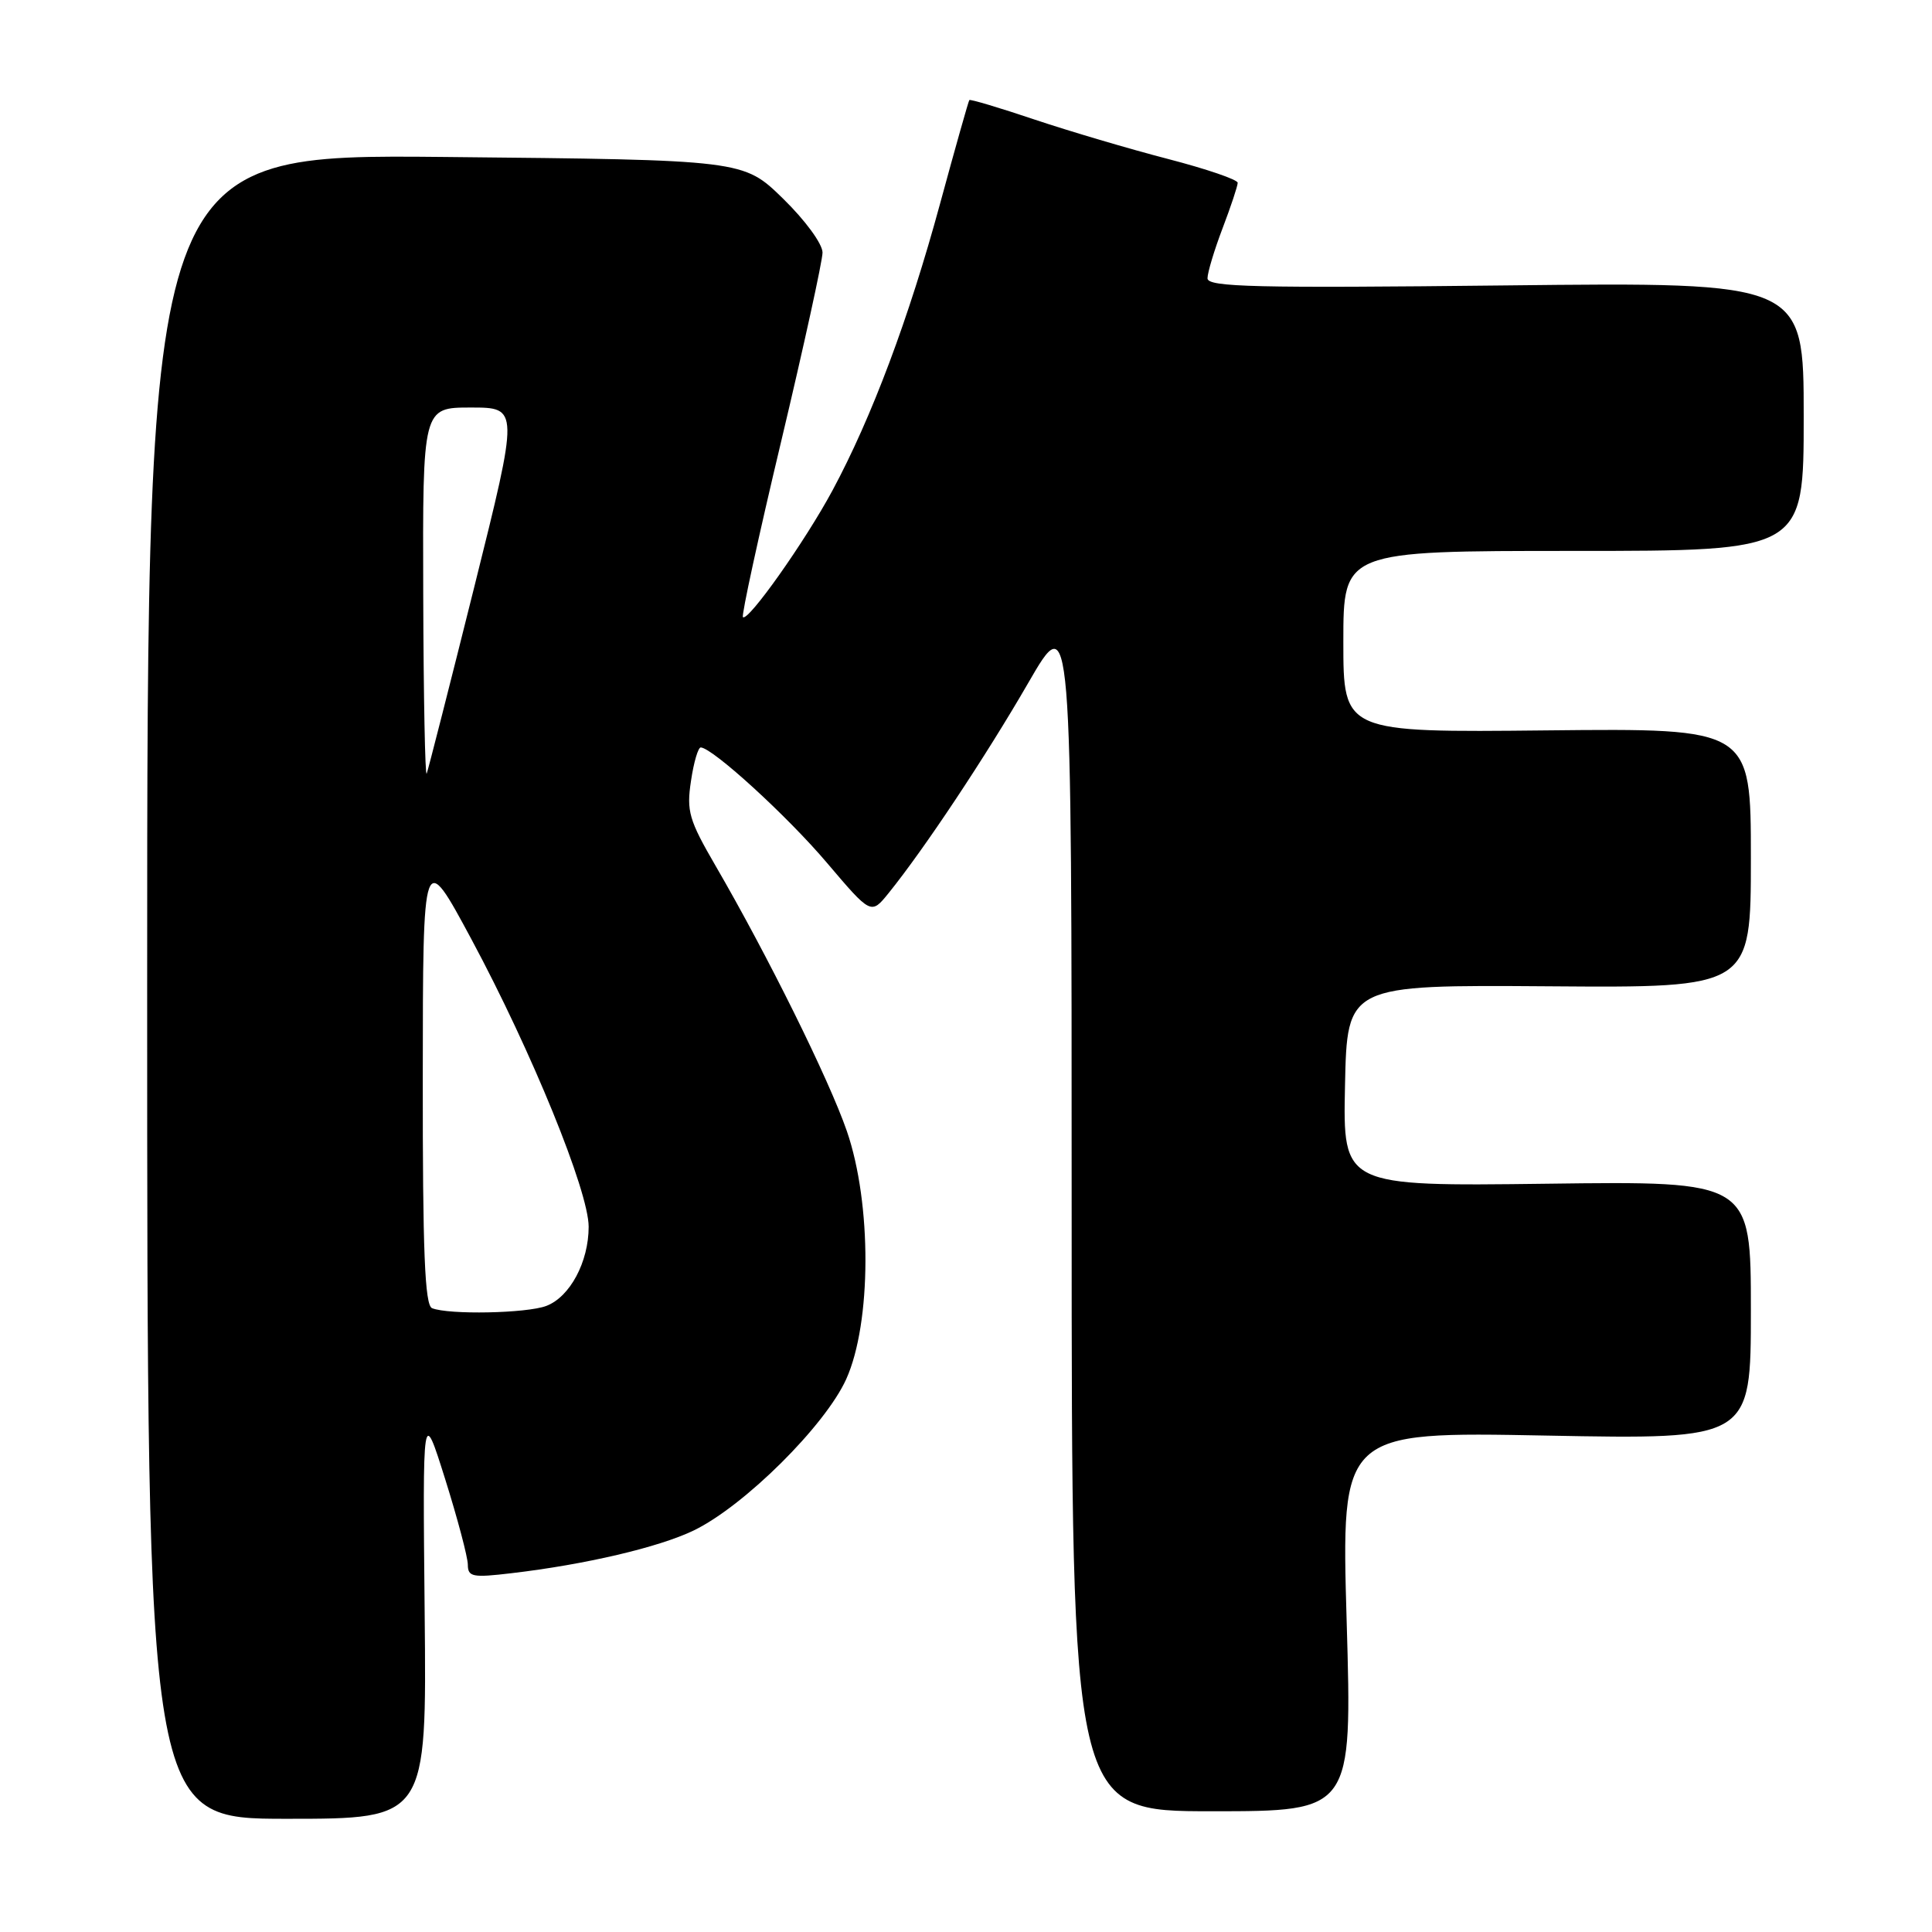 <?xml version="1.0" encoding="UTF-8" standalone="no"?>
<!DOCTYPE svg PUBLIC "-//W3C//DTD SVG 1.1//EN" "http://www.w3.org/Graphics/SVG/1.1/DTD/svg11.dtd" >
<svg xmlns="http://www.w3.org/2000/svg" xmlns:xlink="http://www.w3.org/1999/xlink" version="1.1" viewBox="0 0 256 256">
 <g >
 <path fill="currentColor"
d=" M 56.27 213.75 C 56.00 186.50 56.00 186.50 58.99 196.00 C 60.63 201.22 61.98 206.32 61.99 207.32 C 62.00 208.95 62.61 209.07 67.75 208.46 C 77.57 207.31 87.31 205.02 91.91 202.80 C 98.60 199.57 109.34 188.91 112.13 182.74 C 115.49 175.28 115.53 159.49 112.21 149.87 C 109.84 143.01 101.70 126.57 94.82 114.73 C 91.29 108.65 90.95 107.49 91.56 103.48 C 91.92 101.01 92.51 99.02 92.86 99.04 C 94.48 99.14 104.36 108.17 109.60 114.36 C 115.42 121.21 115.42 121.21 117.73 118.36 C 122.46 112.51 130.63 100.21 136.23 90.52 C 142.00 80.53 142.00 80.53 142.00 160.27 C 142.00 240.00 142.00 240.00 160.58 240.00 C 179.17 240.00 179.17 240.00 178.44 214.85 C 177.71 189.70 177.71 189.70 204.85 190.22 C 232.00 190.74 232.00 190.74 232.00 173.62 C 232.00 156.50 232.00 156.50 204.97 156.85 C 177.94 157.19 177.94 157.19 178.22 143.85 C 178.50 130.50 178.50 130.50 205.25 130.69 C 232.00 130.89 232.00 130.89 232.00 113.69 C 232.00 96.50 232.00 96.50 205.00 96.78 C 178.00 97.06 178.00 97.06 178.00 85.03 C 178.00 73.00 178.00 73.00 208.50 73.00 C 239.00 73.00 239.00 73.00 239.00 55.19 C 239.00 37.38 239.00 37.38 199.50 37.82 C 166.38 38.19 160.00 38.04 160.00 36.88 C 160.00 36.12 160.90 33.13 162.00 30.24 C 163.10 27.35 164.00 24.64 164.00 24.22 C 164.00 23.80 159.84 22.38 154.75 21.06 C 149.66 19.74 141.71 17.39 137.08 15.84 C 132.45 14.28 128.56 13.12 128.44 13.26 C 128.33 13.39 126.58 19.57 124.56 27.00 C 120.44 42.16 115.50 55.34 110.30 65.00 C 106.68 71.73 99.11 82.44 98.44 81.77 C 98.23 81.56 100.51 71.06 103.52 58.44 C 106.52 45.83 108.98 34.58 108.99 33.47 C 108.99 32.32 106.71 29.20 103.75 26.31 C 98.50 21.19 98.50 21.19 59.00 20.80 C 19.50 20.42 19.50 20.42 19.50 130.71 C 19.50 241.00 19.50 241.00 38.02 241.00 C 56.54 241.00 56.54 241.00 56.27 213.75 Z  M 57.25 173.34 C 56.29 172.95 56.00 165.88 56.02 142.67 C 56.04 112.50 56.04 112.50 62.49 124.50 C 70.46 139.35 78.00 157.84 78.00 162.55 C 78.00 167.22 75.52 171.85 72.39 173.04 C 69.79 174.03 59.46 174.23 57.25 173.34 Z  M 56.08 78.75 C 56.00 54.00 56.00 54.00 62.38 54.00 C 68.77 54.00 68.77 54.00 62.85 77.75 C 59.59 90.81 56.75 101.95 56.54 102.50 C 56.33 103.05 56.12 92.36 56.08 78.75 Z "/>
</g>
</svg>